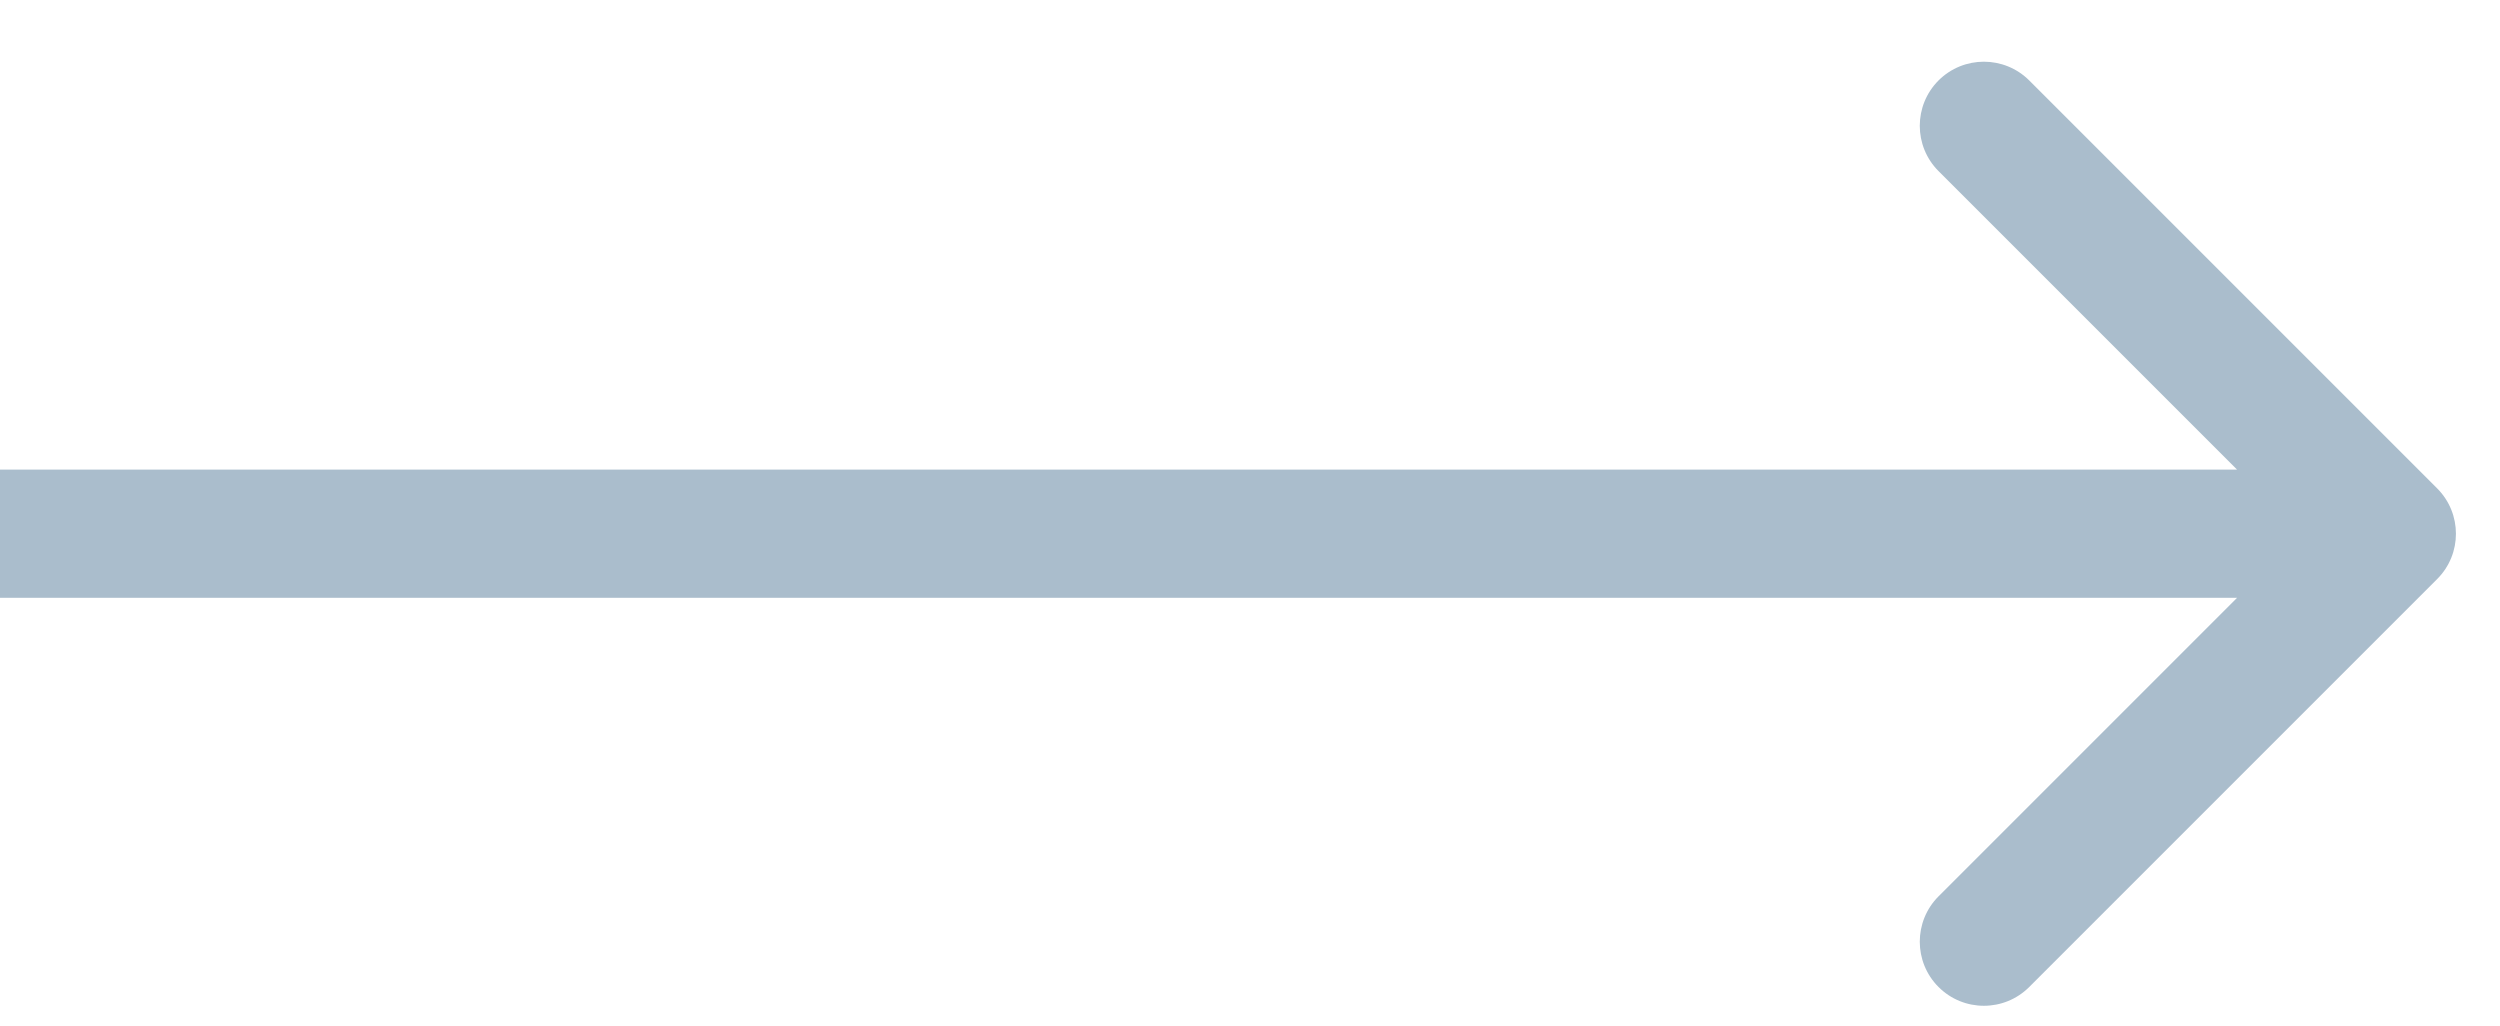 <svg width="39" height="16" viewBox="0 0 39 16" fill="none" xmlns="http://www.w3.org/2000/svg">
                  <path d="M38.02 9.033C38.41 8.643 38.41 8.01 38.02 7.619L31.656 1.255C31.265 0.865 30.632 0.865 30.241 1.255C29.851 1.646 29.851 2.279 30.241 2.669L35.898 8.326L30.241 13.983C29.851 14.374 29.851 15.007 30.241 15.397C30.632 15.788 31.265 15.788 31.656 15.397L38.02 9.033ZM-4.91376e-08 9.326L37.312 9.326L37.312 7.326L4.91376e-08 7.326L-4.91376e-08 9.326Z" fill="#AABDCC"/>
                </svg>